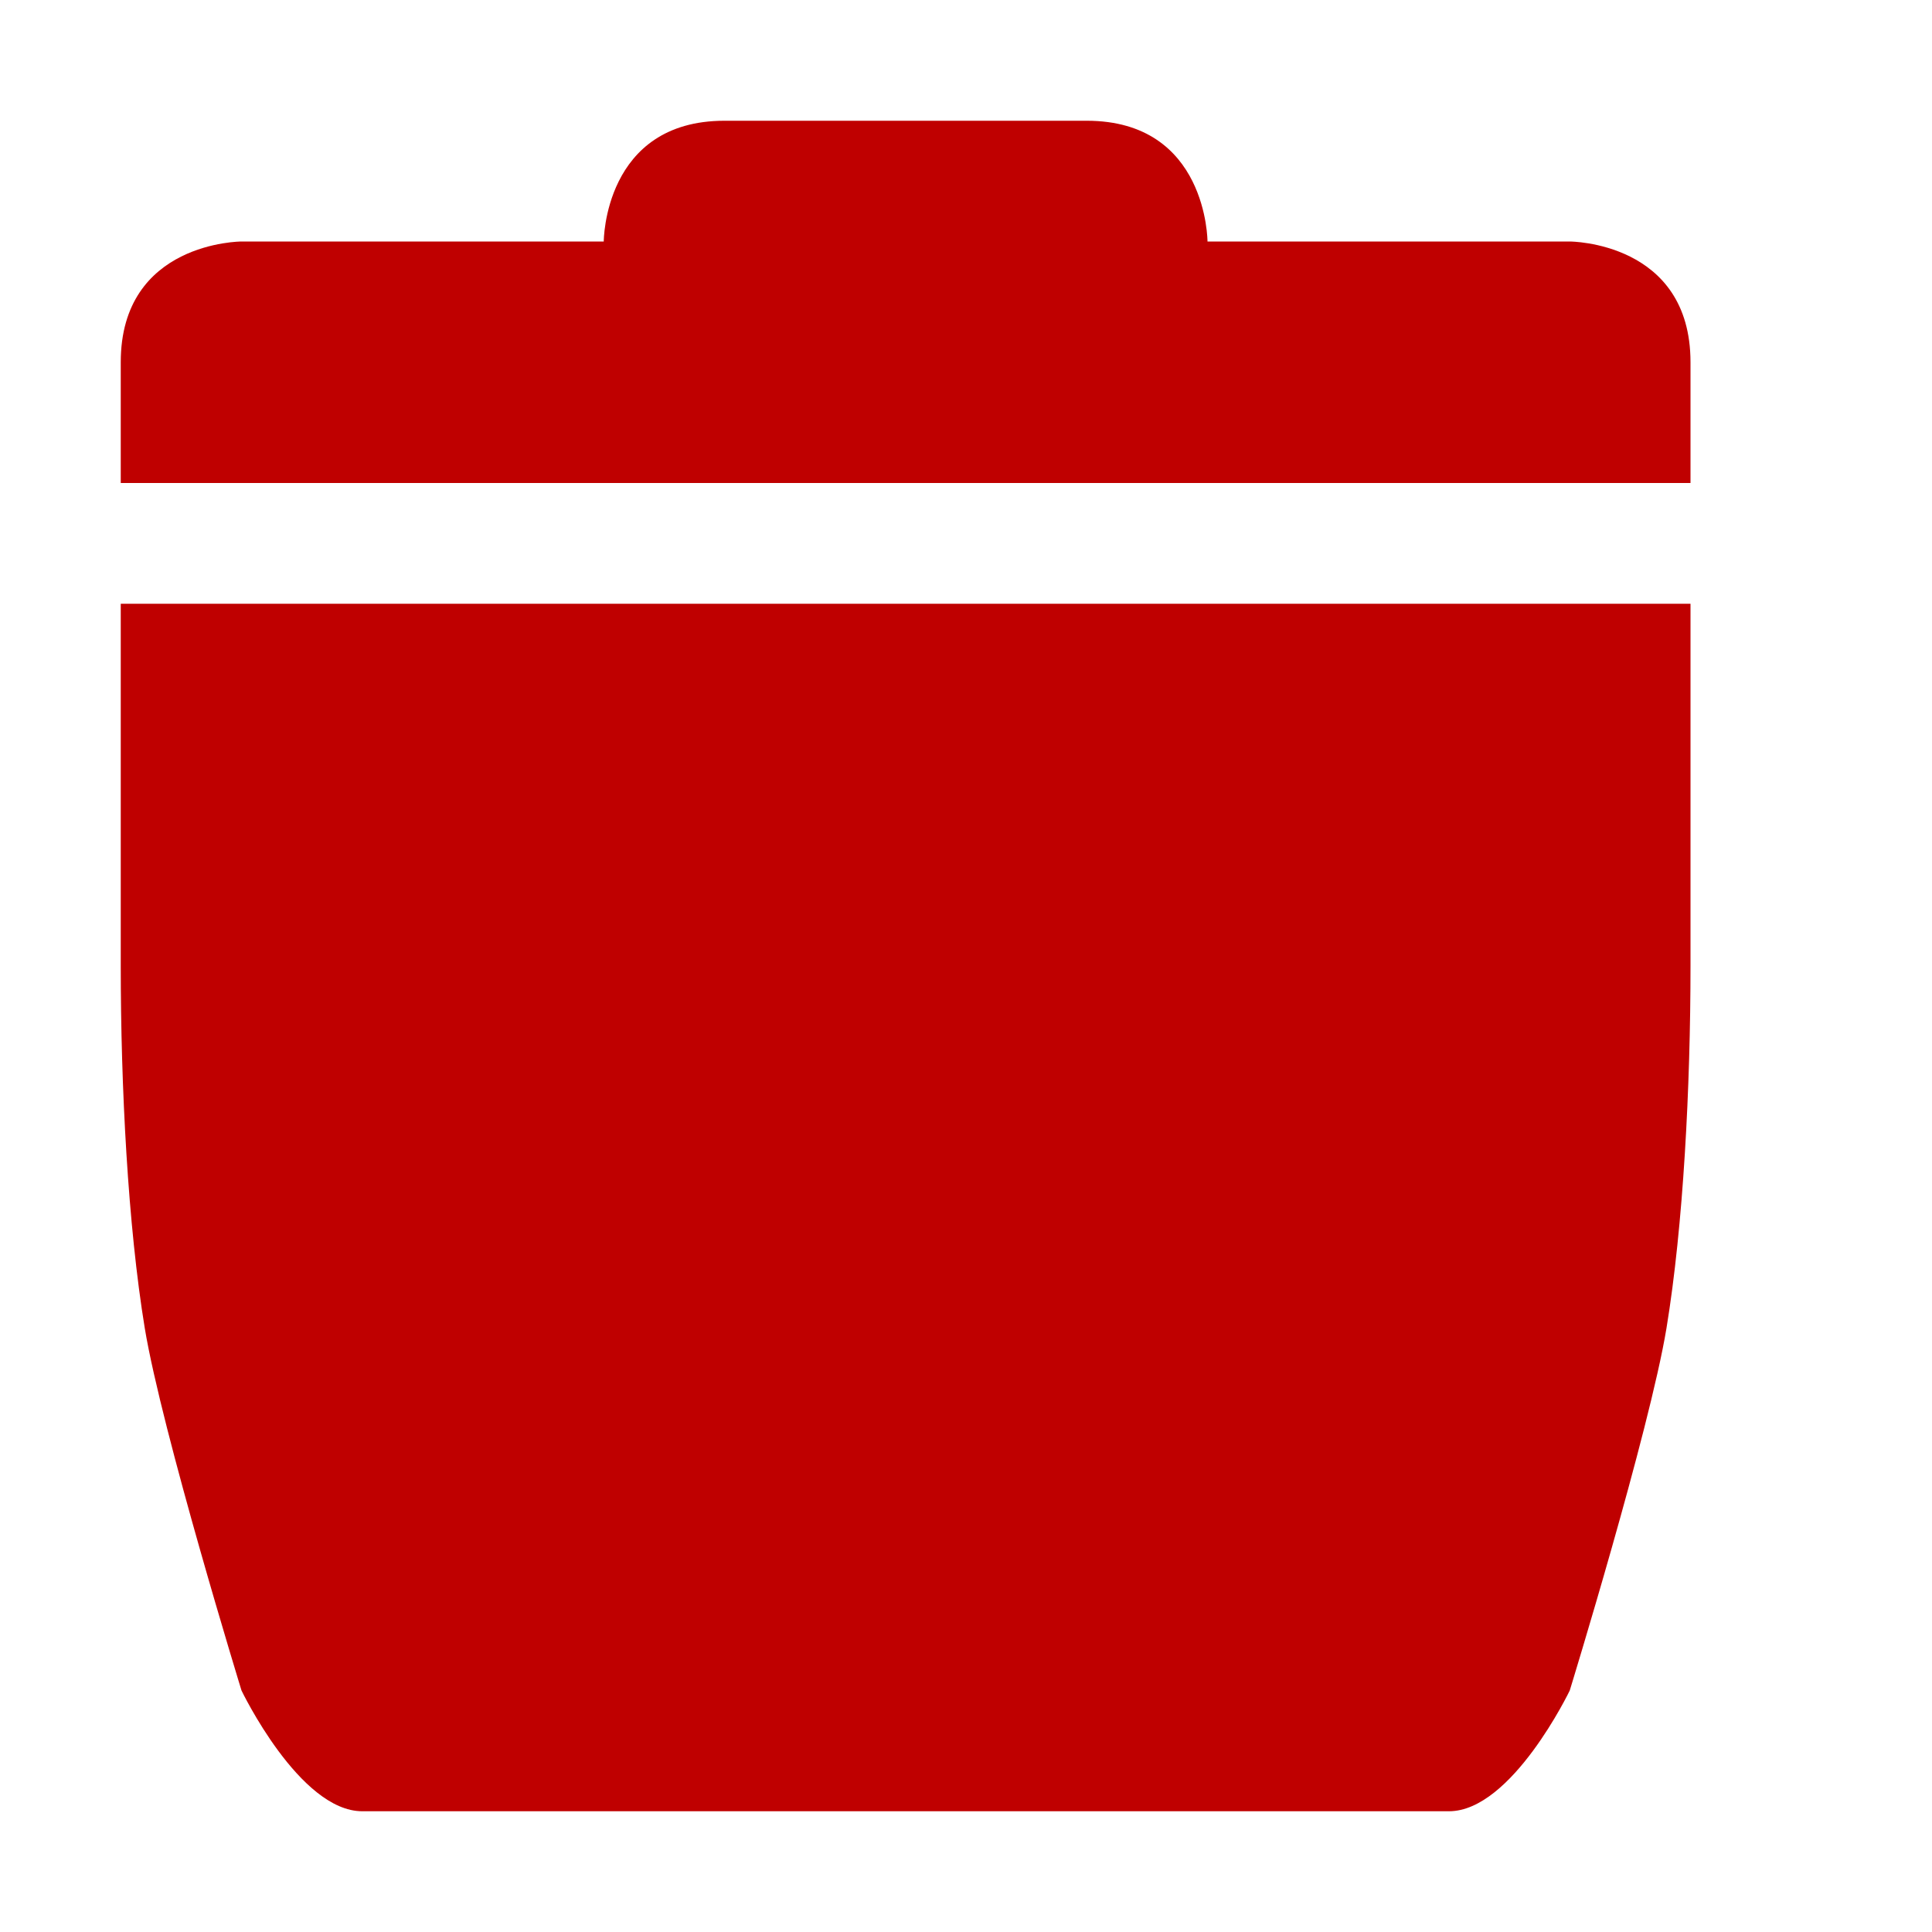 
<svg xmlns="http://www.w3.org/2000/svg" xmlns:xlink="http://www.w3.org/1999/xlink" width="16px" height="16px" viewBox="0 0 16 16" version="1.1">
<g id="surface1">
<path style=" stroke:none;fill-rule:nonzero;fill:#bf0000;fill-opacity:1;" d="M 1 5 L 1 8 C 1 9 1.059 10.148 1.199 11 C 1.34 11.852 2 14 2 14 C 2 14 2.48 15 3 15 L 12 15 C 12.52 15 13 14 13 14 C 13 14 13.66 11.852 13.801 11 C 13.941 10.148 14 9 14 8 L 14 5 Z M 1 5 "/>
<path style=" stroke:none;fill-rule:nonzero;fill:#bf0000;fill-opacity:1;" d="M 1 3 L 1 4 L 14 4 L 14 3 C 14 2 13 2 13 2 L 10 2 C 10 2 10 1 9 1 L 6 1 C 5 1 5 2 5 2 L 2 2 C 2 2 1 2 1 3 Z M 1 3 "/>
</g>
</svg>
